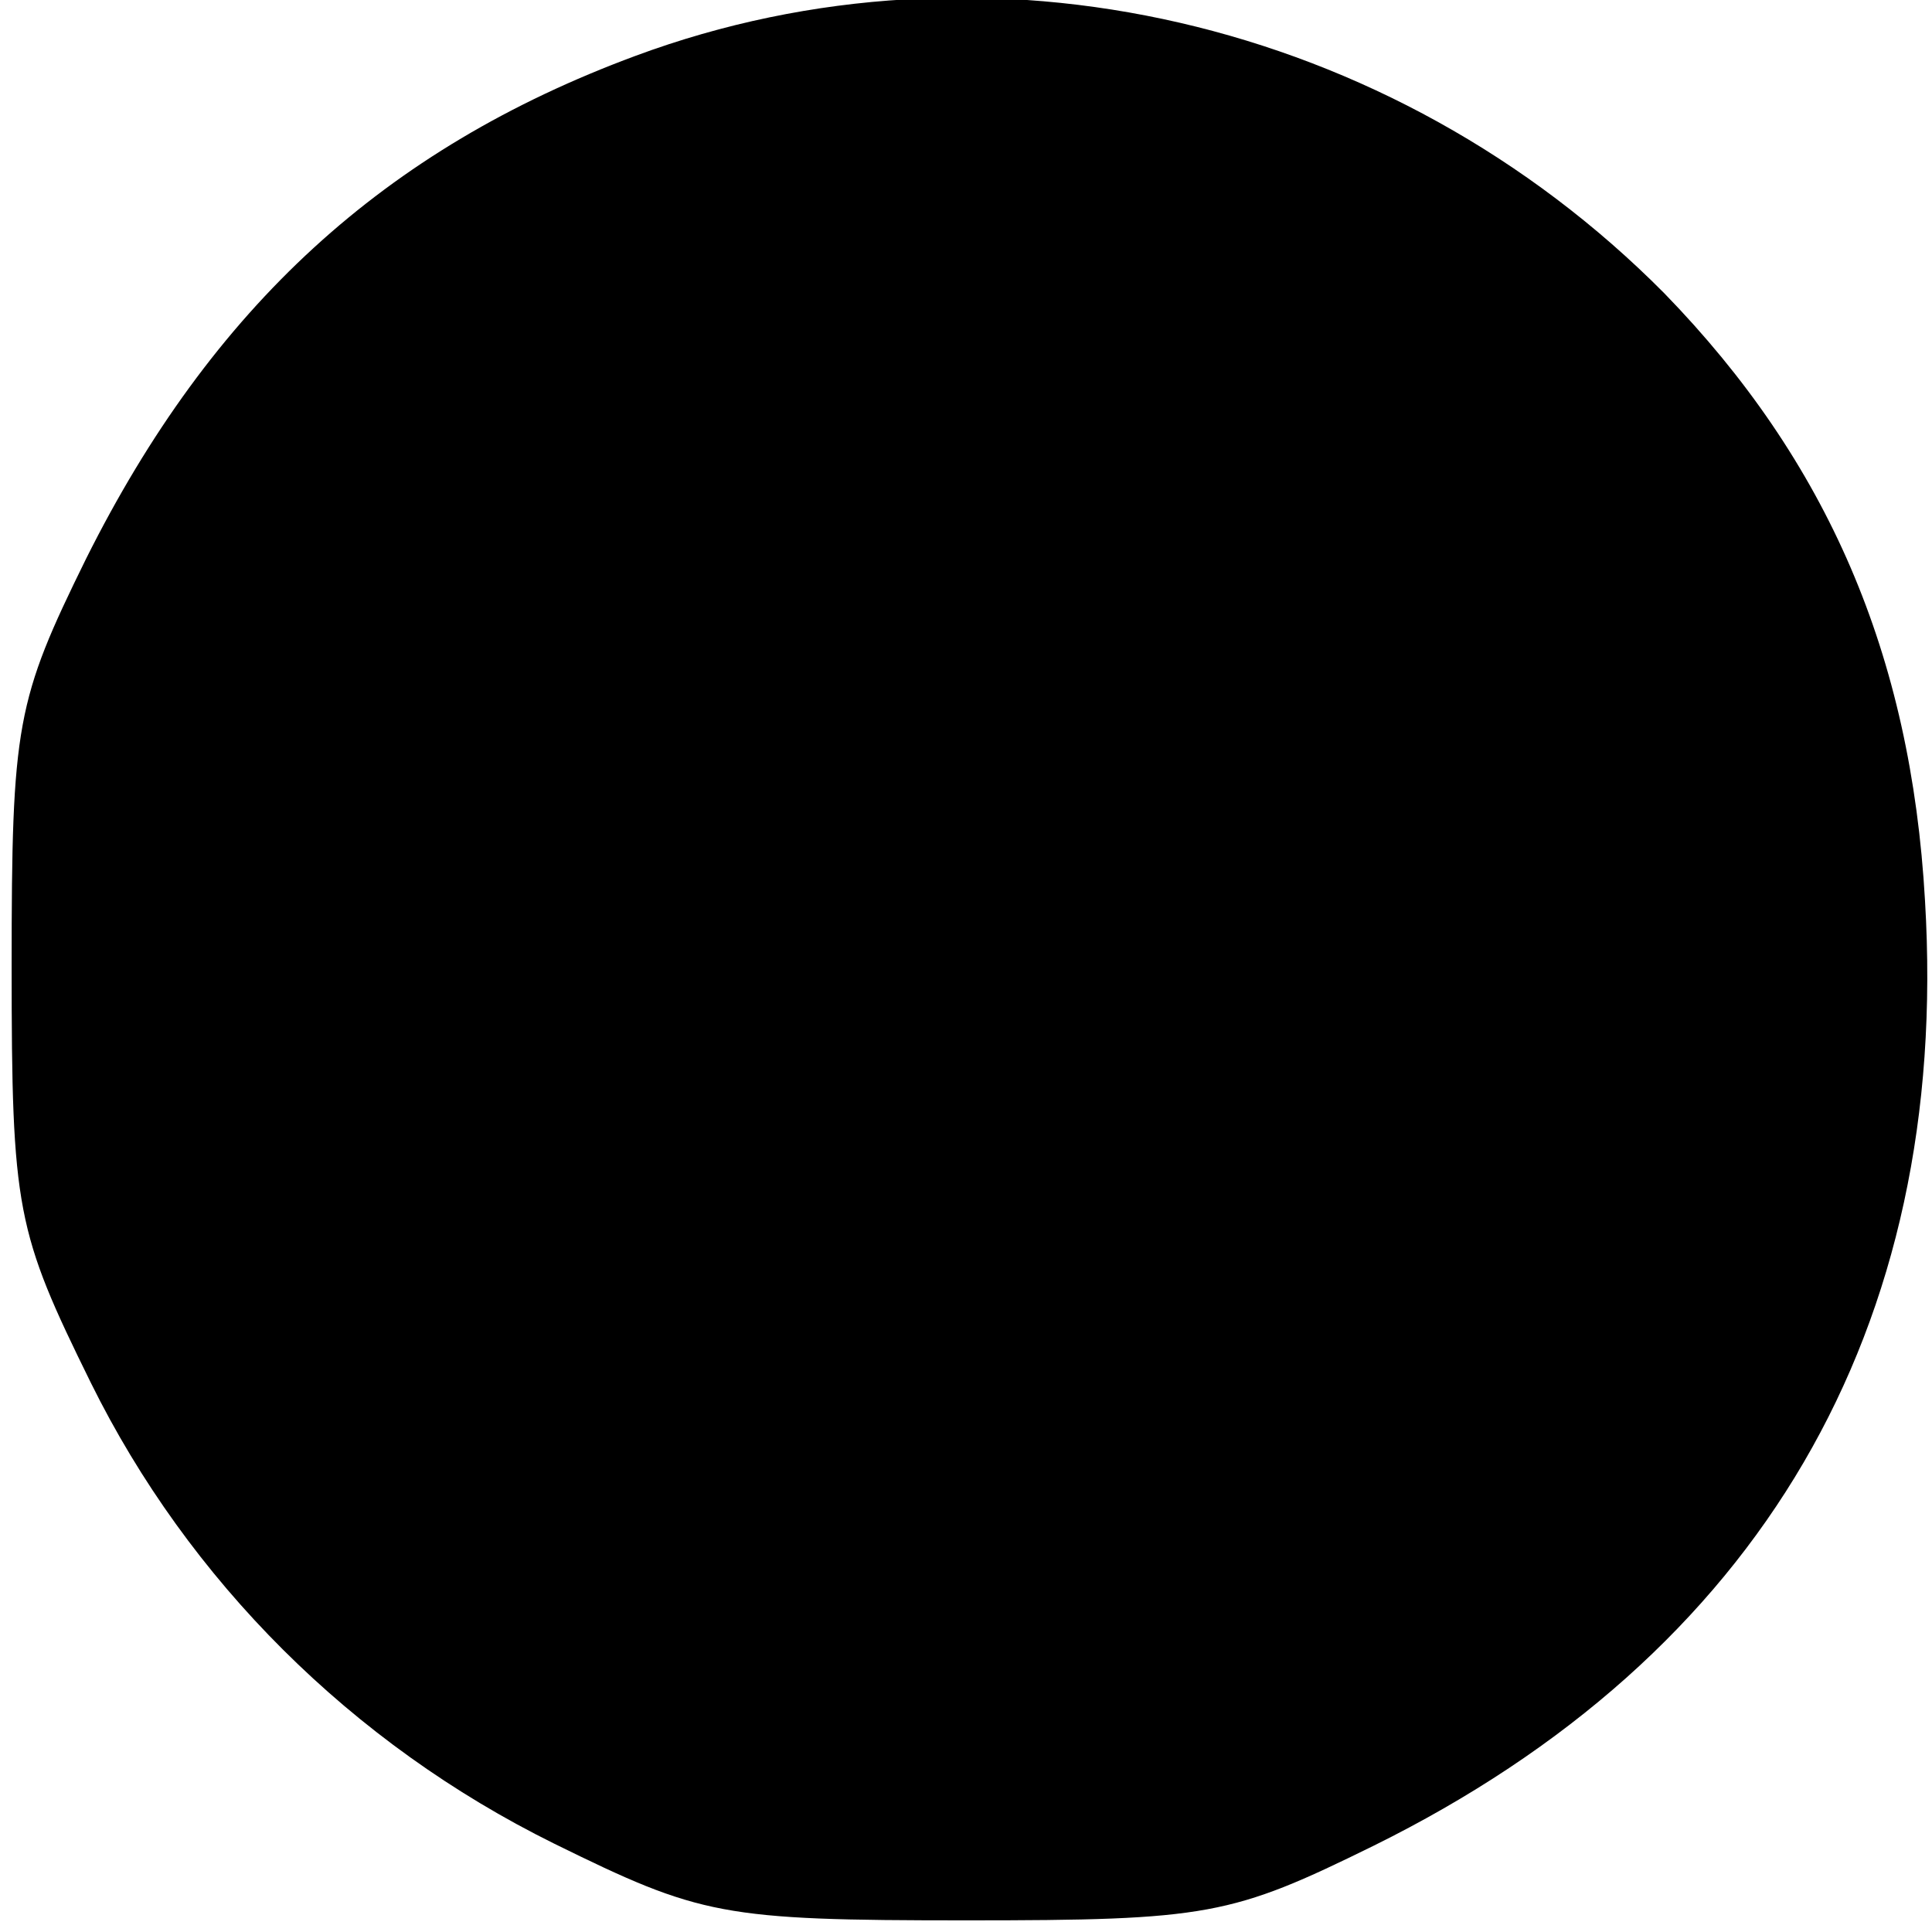 <?xml version="1.0" standalone="no"?>
<!DOCTYPE svg PUBLIC "-//W3C//DTD SVG 20010904//EN"
 "http://www.w3.org/TR/2001/REC-SVG-20010904/DTD/svg10.dtd">
<svg version="1.0" xmlns="http://www.w3.org/2000/svg"
 width="83pt" height="83pt" viewBox="0 0 83 83"
 preserveAspectRatio="xMidYMid meet">
<g transform="translate(0,83) scale(0.1,-0.1)"
fill="#000000" stroke="none">
<path d="M273 806 c-108 -40 -182 -108 -236 -216 -30 -61 -32 -71 -32 -175 0
-105 2 -114 34 -179 42 -85 112 -155 199 -198 63 -31 72 -33 177 -33 104 0
114 2 175 32 166 82 248 222 237 406 -6 106 -42 189 -112 261 -117 118 -291
158 -442 102z"/>
</g>
</svg>

